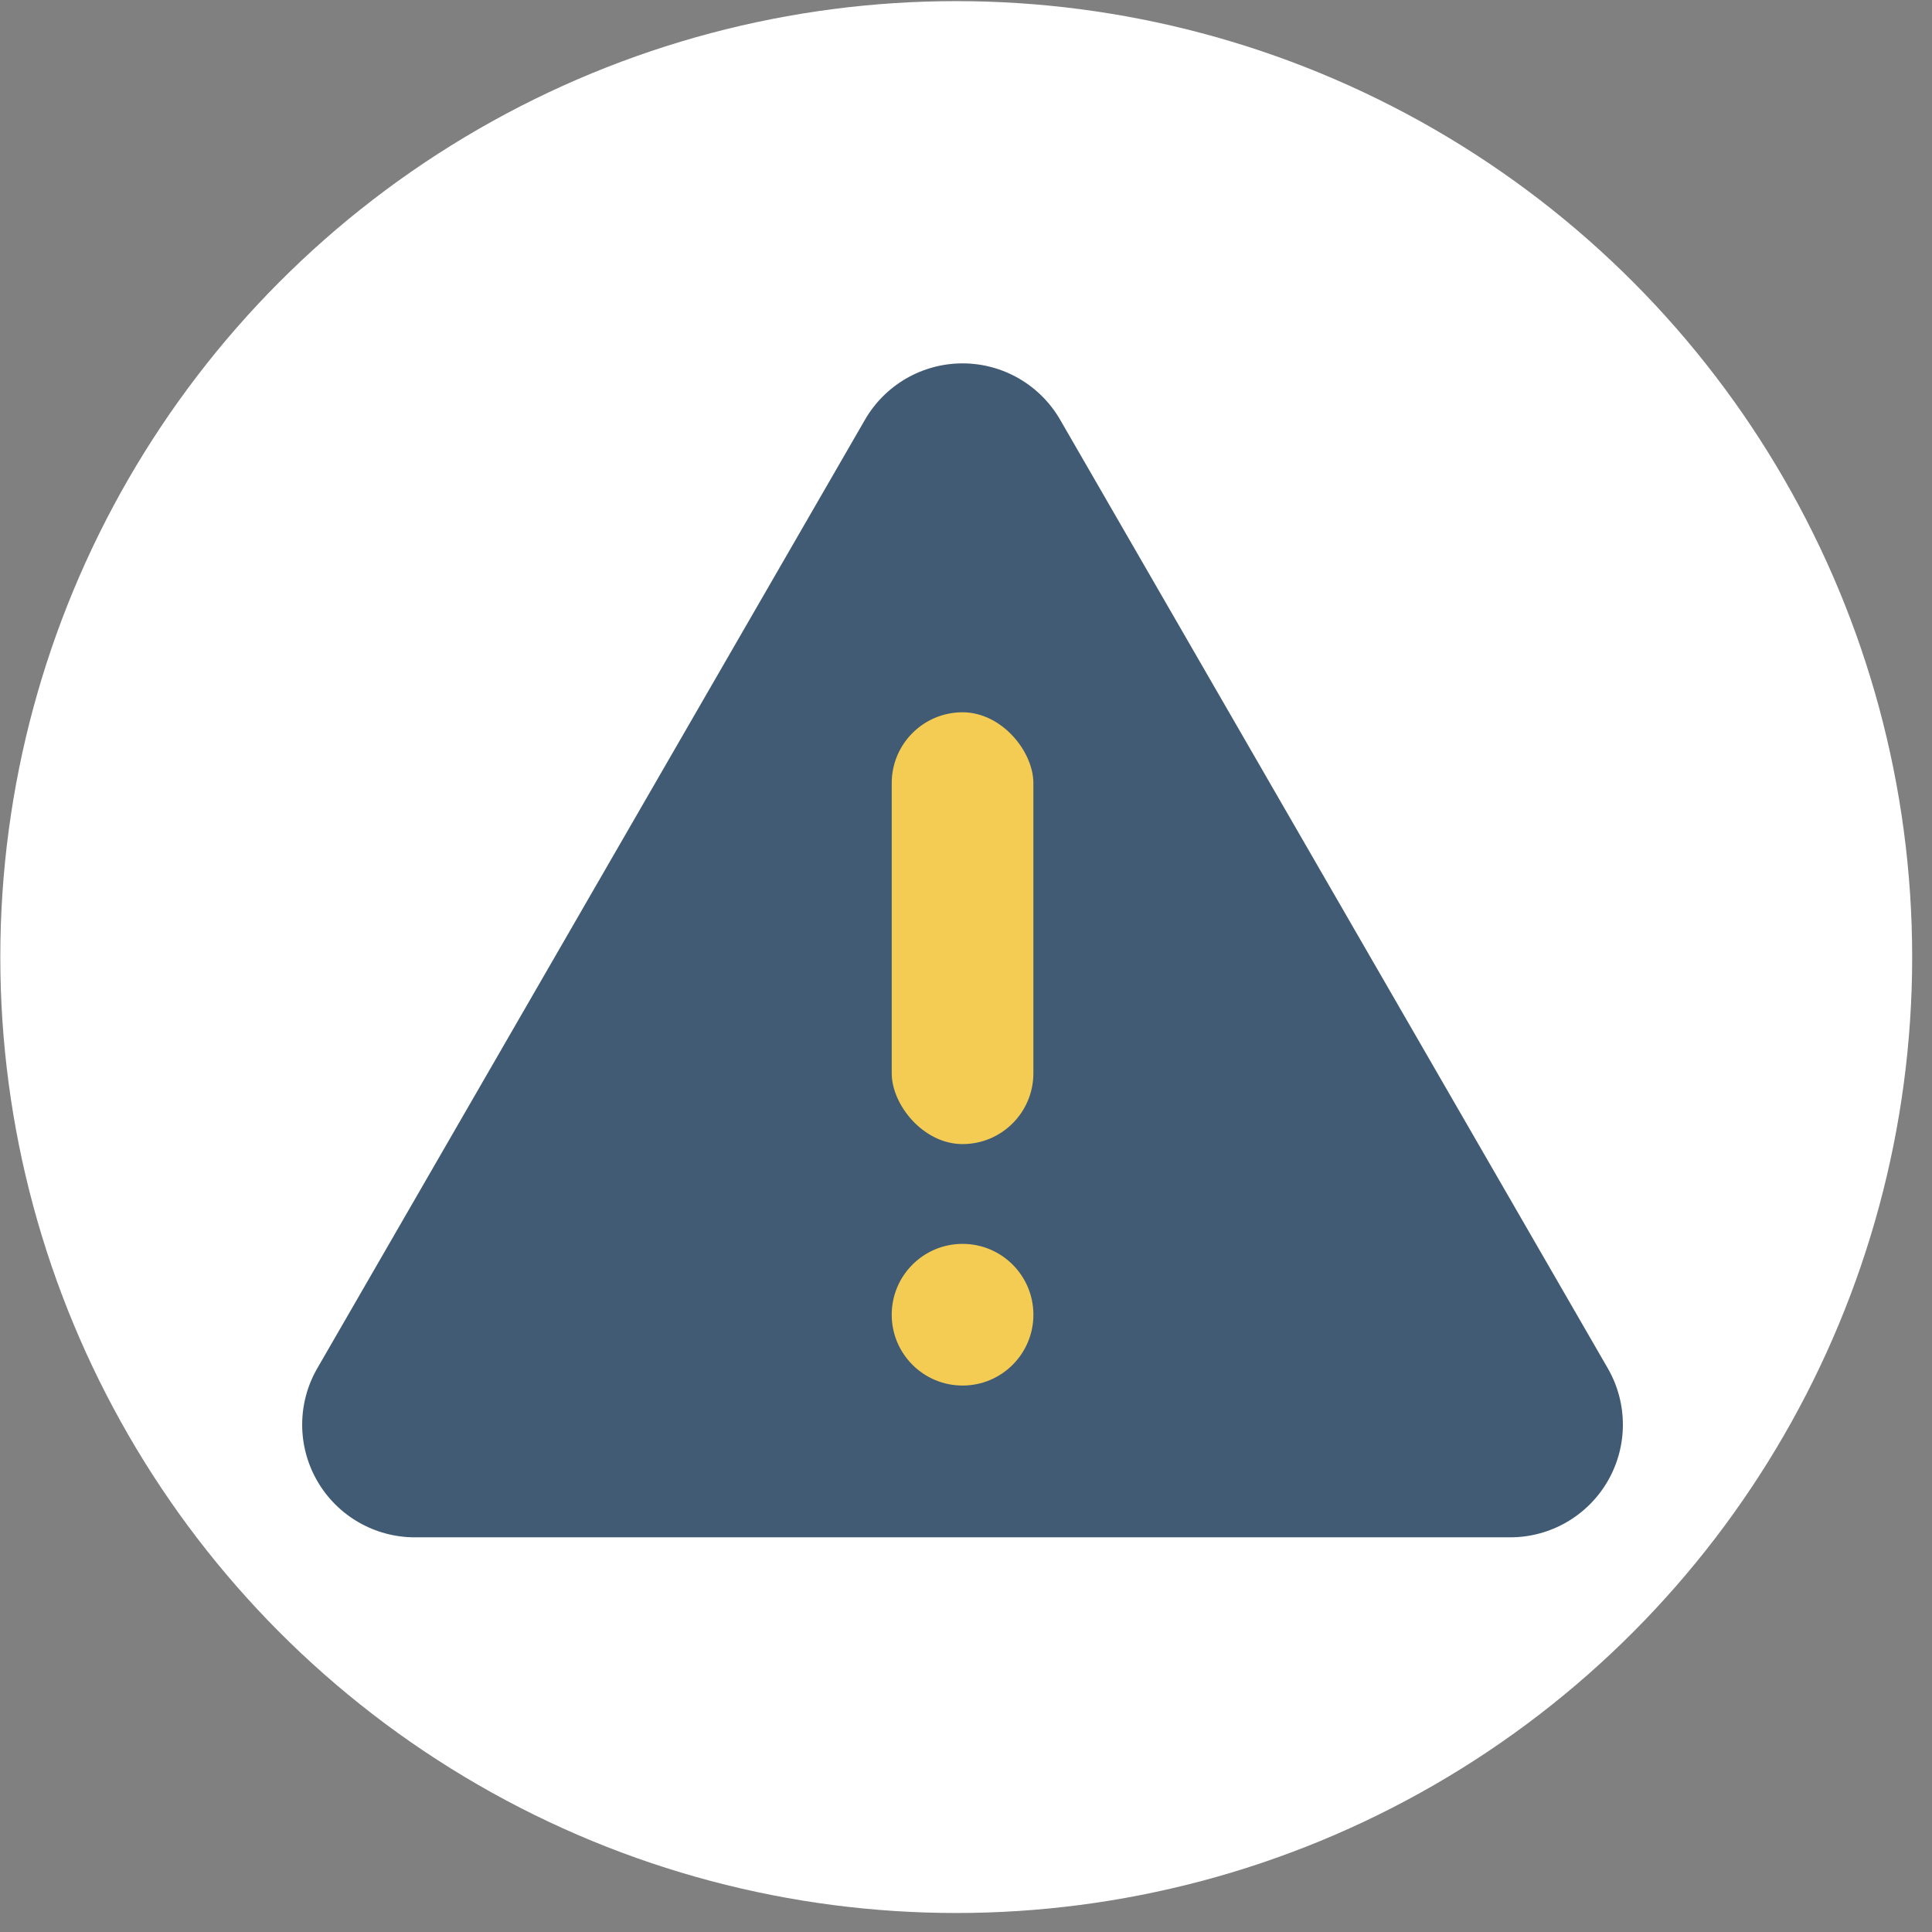 <?xml version="1.0" encoding="UTF-8"?>
<svg width="96px" height="96px" viewBox="0 0 96 96" version="1.1" xmlns="http://www.w3.org/2000/svg" xmlns:xlink="http://www.w3.org/1999/xlink">
    <rect x="0" y="0" width="96" height="96" fill="#808080" stroke="none"/>
    <title>Group 19</title>
    <g id="Onboarding" stroke="none" stroke-width="1" fill="none" fill-rule="evenodd">
        <g id="Onboarding-Helfer:innen-allgemein" transform="translate(-224, -1066)">
            <g id="Group-7" transform="translate(111.764, 1014.528)">
                <g id="Group-45" transform="translate(17.251, 29.528)">
                    <g id="Group-19" transform="translate(95, 22)">
                        <g id="Group-15">
                            <circle id="Oval-Copy-3" fill="#FFFFFF" cx="47.5" cy="47.5" r="47.5"></circle>
                            <path d="M42.966,20.799 L15.751,67.934 C14.75,69.666 14.75,71.801 15.75,73.534 C16.75,75.266 18.599,76.333 20.6,76.333 L75.026,76.333 C77.026,76.333 78.875,75.266 79.875,73.534 C80.876,71.801 80.875,69.666 79.875,67.934 L52.662,20.799 C51.662,19.067 49.814,18 47.814,18 C45.814,18 43.966,19.067 42.966,20.799 L42.966,20.799 Z" id="Path" fill="#405B73" fill-rule="nonzero"></path>
                        </g>
                        <g id="Group" transform="translate(44.294, 35.337)" fill="#F4CC54" fill-rule="nonzero">
                            <rect id="Rectangle" x="0" y="0" width="7.039" height="21.456" rx="3.52"></rect>
                            <circle id="Oval" cx="3.52" cy="29.934" r="3.52"></circle>
                        </g>
                    </g>
                </g>
            </g>
        </g>
    </g>
</svg>